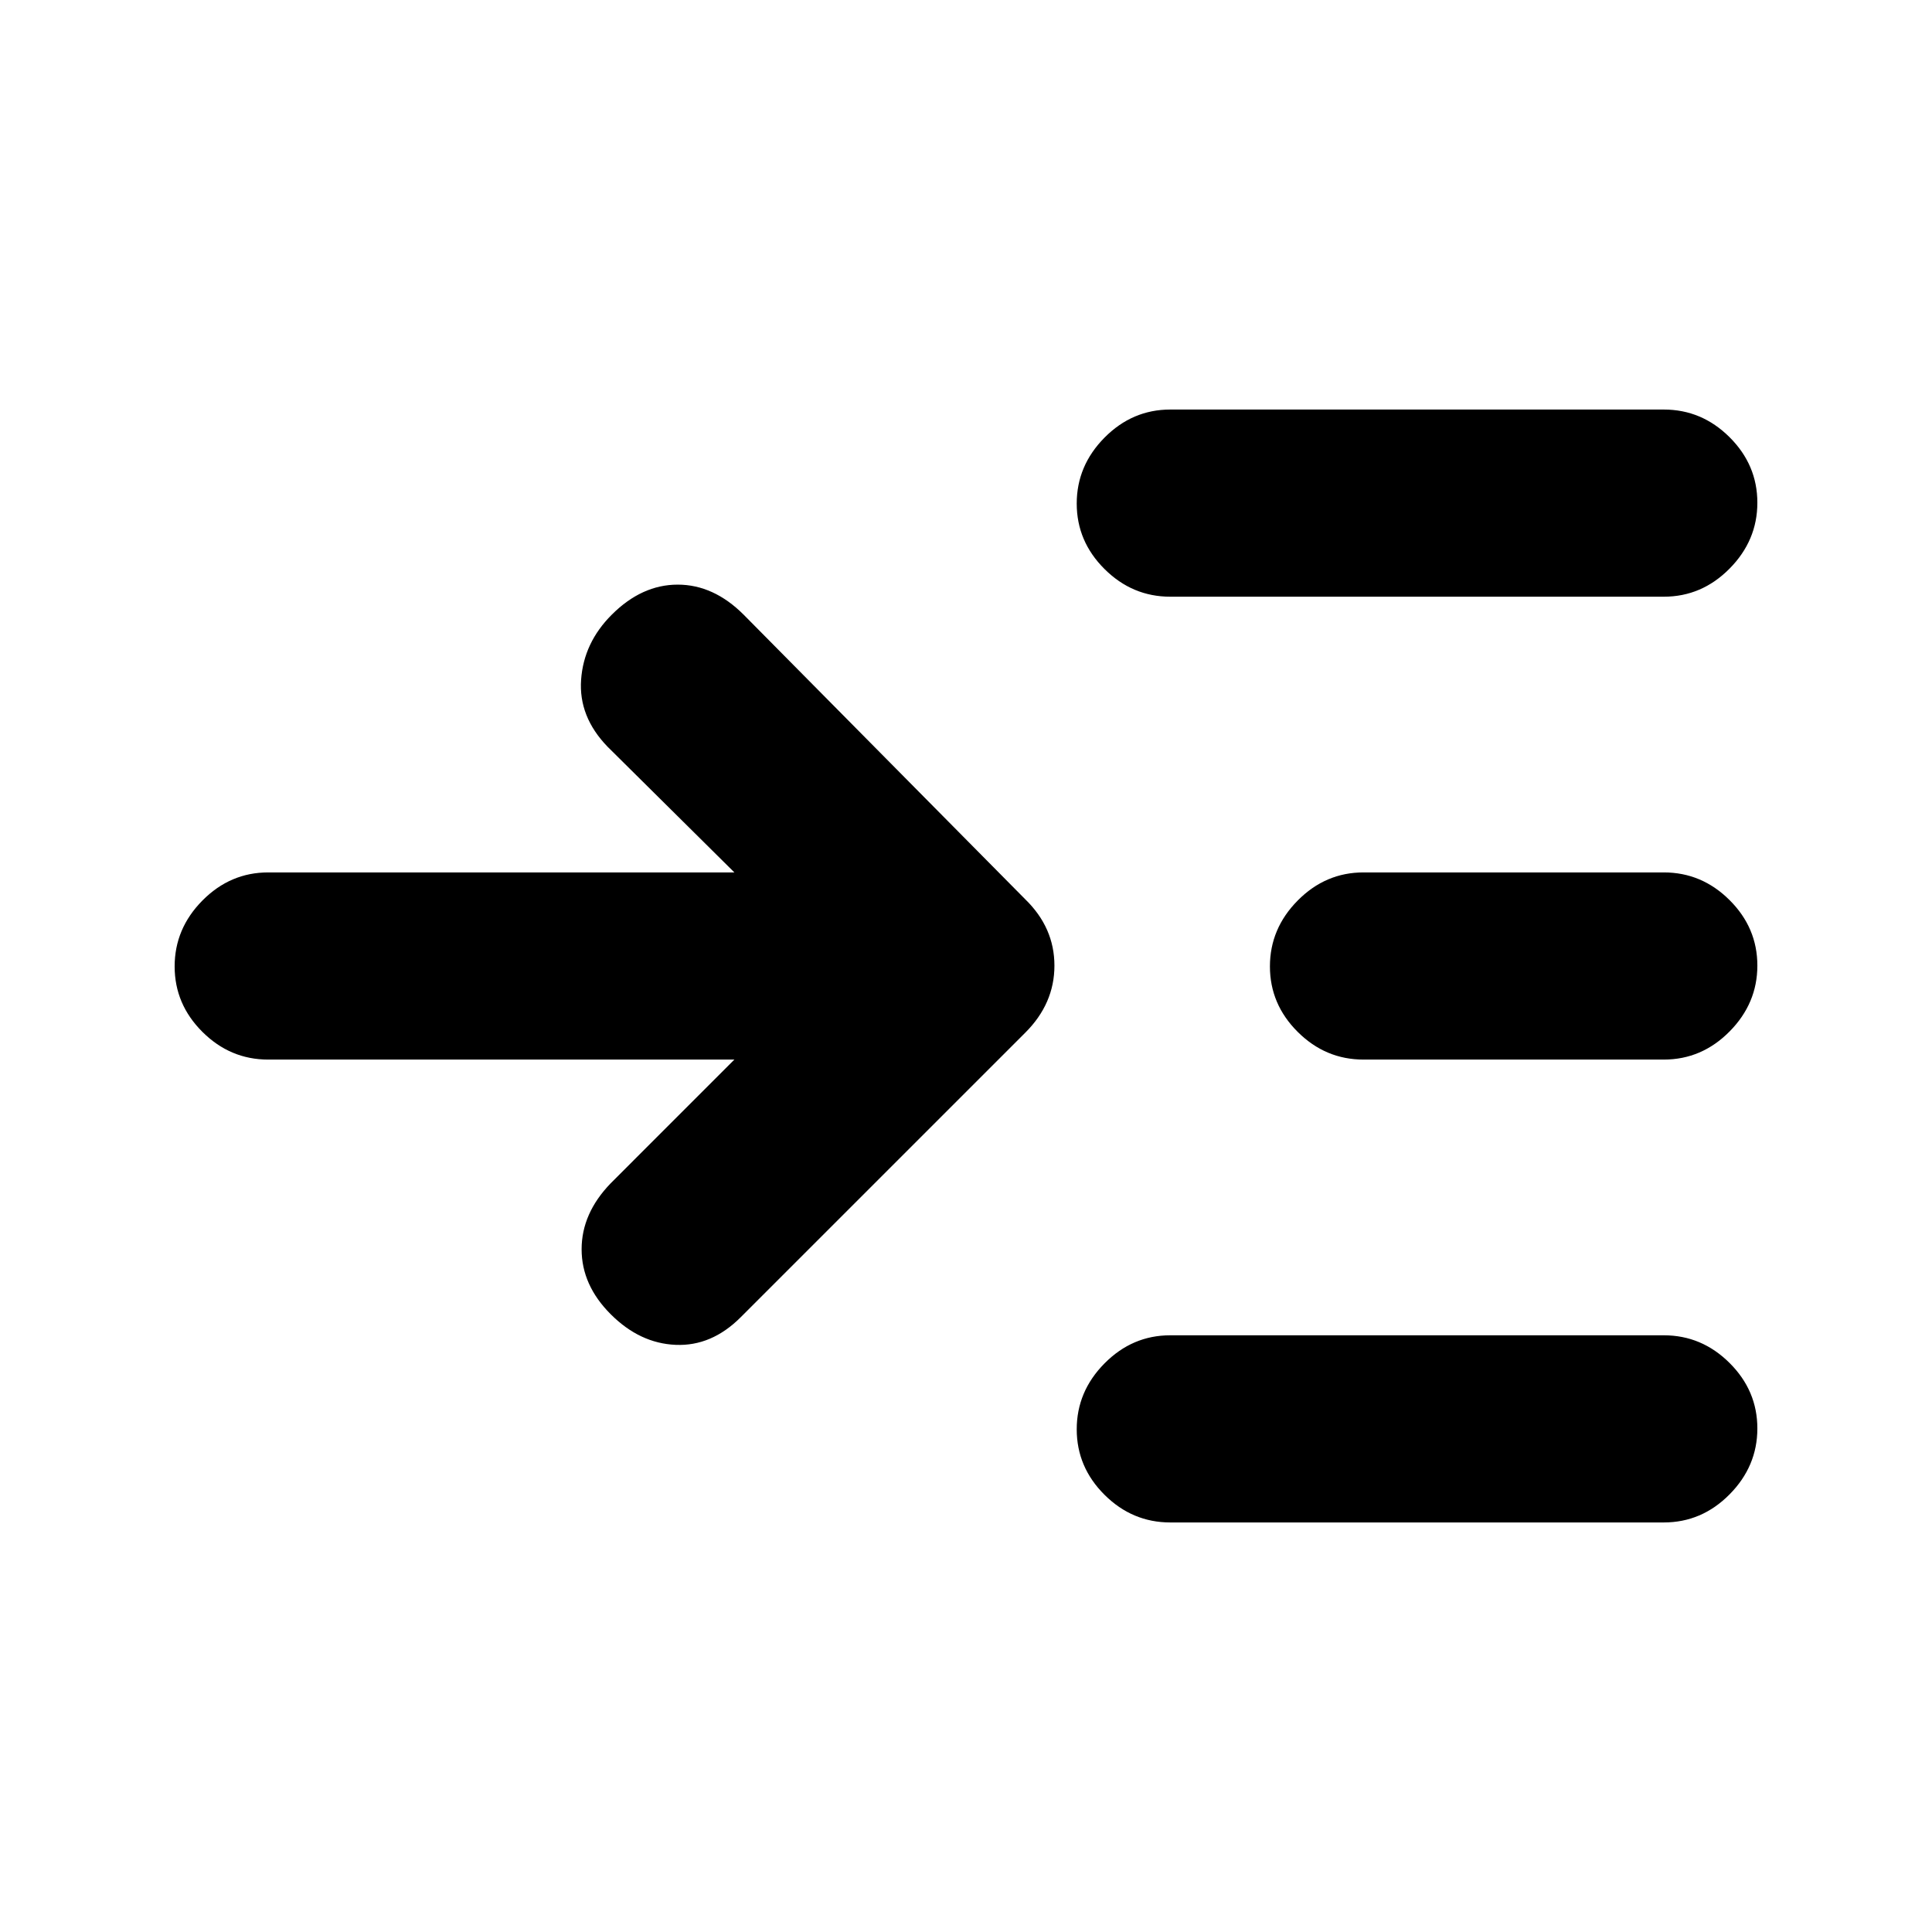 <svg xmlns="http://www.w3.org/2000/svg" height="20" viewBox="0 -960 960 960" width="20"><path d="M364.91-433.5H133.28q-18.88 0-32.69-13.75-13.81-13.74-13.81-32.54 0-18.8 13.81-32.75 13.81-13.96 32.69-13.96h231.63l-63.02-62.46q-14.46-14.95-13.14-33.32 1.31-18.37 15.21-32.26 14.95-14.96 32.79-14.96t32.79 14.96l139.94 141.43q14.46 14.09 14.46 32.93 0 18.83-14.46 33.29L368.04-305.46q-14.45 14.46-32.29 13.71t-32.29-15.21Q289-321.41 289-339.25t14.46-32.79l61.45-61.46Zm216.61 230q-18.88 0-32.69-13.74-13.81-13.75-13.81-32.55 0-18.8 13.81-32.75 13.81-13.96 32.69-13.96h245.2q18.88 0 32.69 13.75 13.81 13.74 13.81 32.54 0 18.8-13.81 32.76-13.81 13.95-32.69 13.95h-245.2Zm0-460q-18.88 0-32.69-13.75-13.81-13.74-13.81-32.54 0-18.8 13.81-32.76 13.81-13.95 32.69-13.95h245.2q18.88 0 32.69 13.74 13.81 13.75 13.81 32.55 0 18.8-13.81 32.75-13.81 13.96-32.69 13.96h-245.2Zm96 230q-18.88 0-32.69-13.75-13.81-13.74-13.81-32.54 0-18.8 13.81-32.75 13.81-13.96 32.69-13.96h149.2q18.88 0 32.69 13.75 13.81 13.74 13.81 32.54 0 18.8-13.81 32.75-13.81 13.96-32.69 13.96h-149.2Z"/></svg>